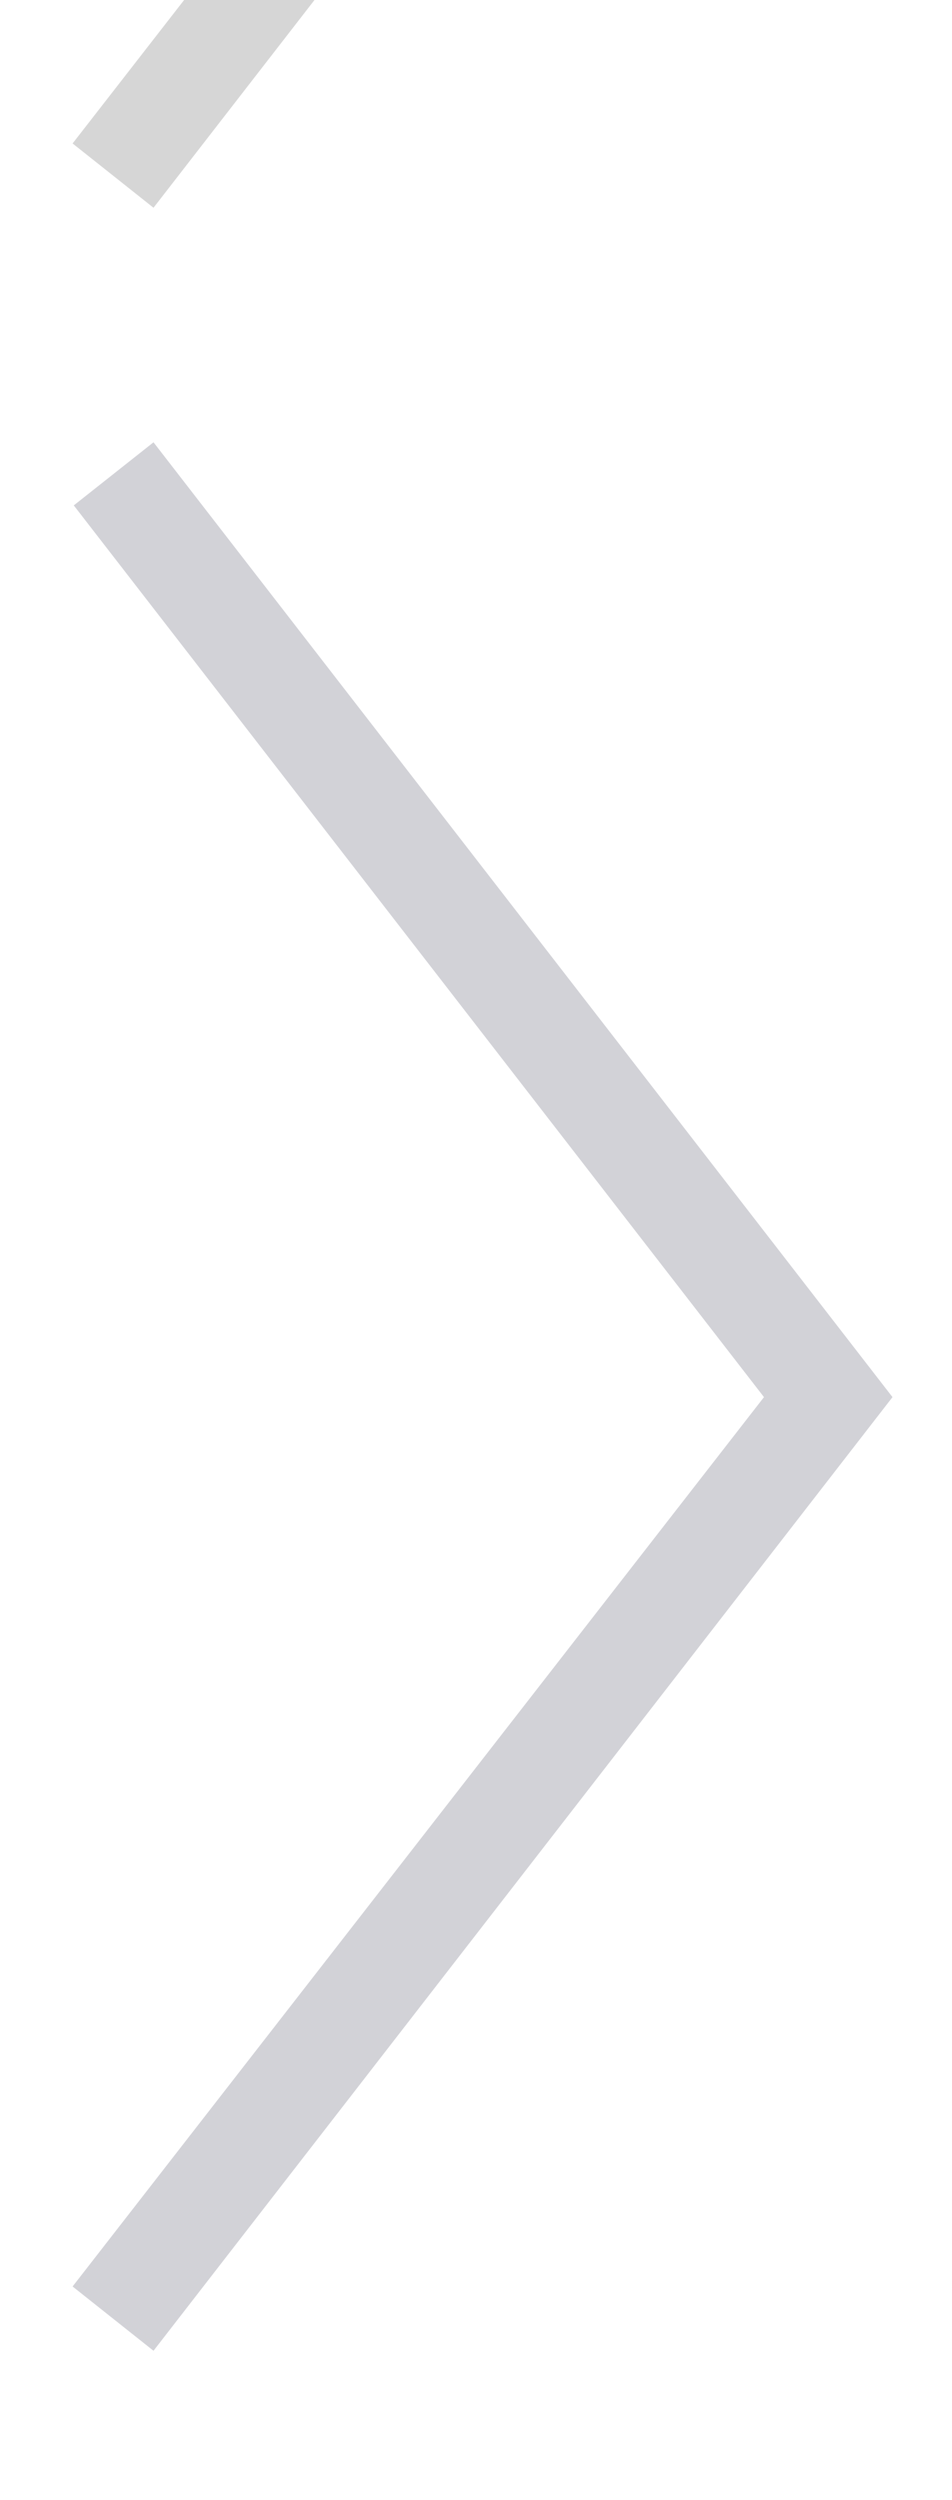<svg width="8" height="21" viewBox="0 0 8 21" fill="none" xmlns="http://www.w3.org/2000/svg">
<path d="M1.29 -14.285L7.5 -6.265L1.29 1.745L0.61 1.205L6.42 -6.265L0.62 -13.755L1.29 -14.285Z" fill="#D6D6D6"/>
<path d="M1.29 3.715L7.5 11.735L1.29 19.745L0.61 19.205L6.42 11.735L0.62 4.245L1.29 3.715Z" fill="#D2D2D7"/>
</svg>
